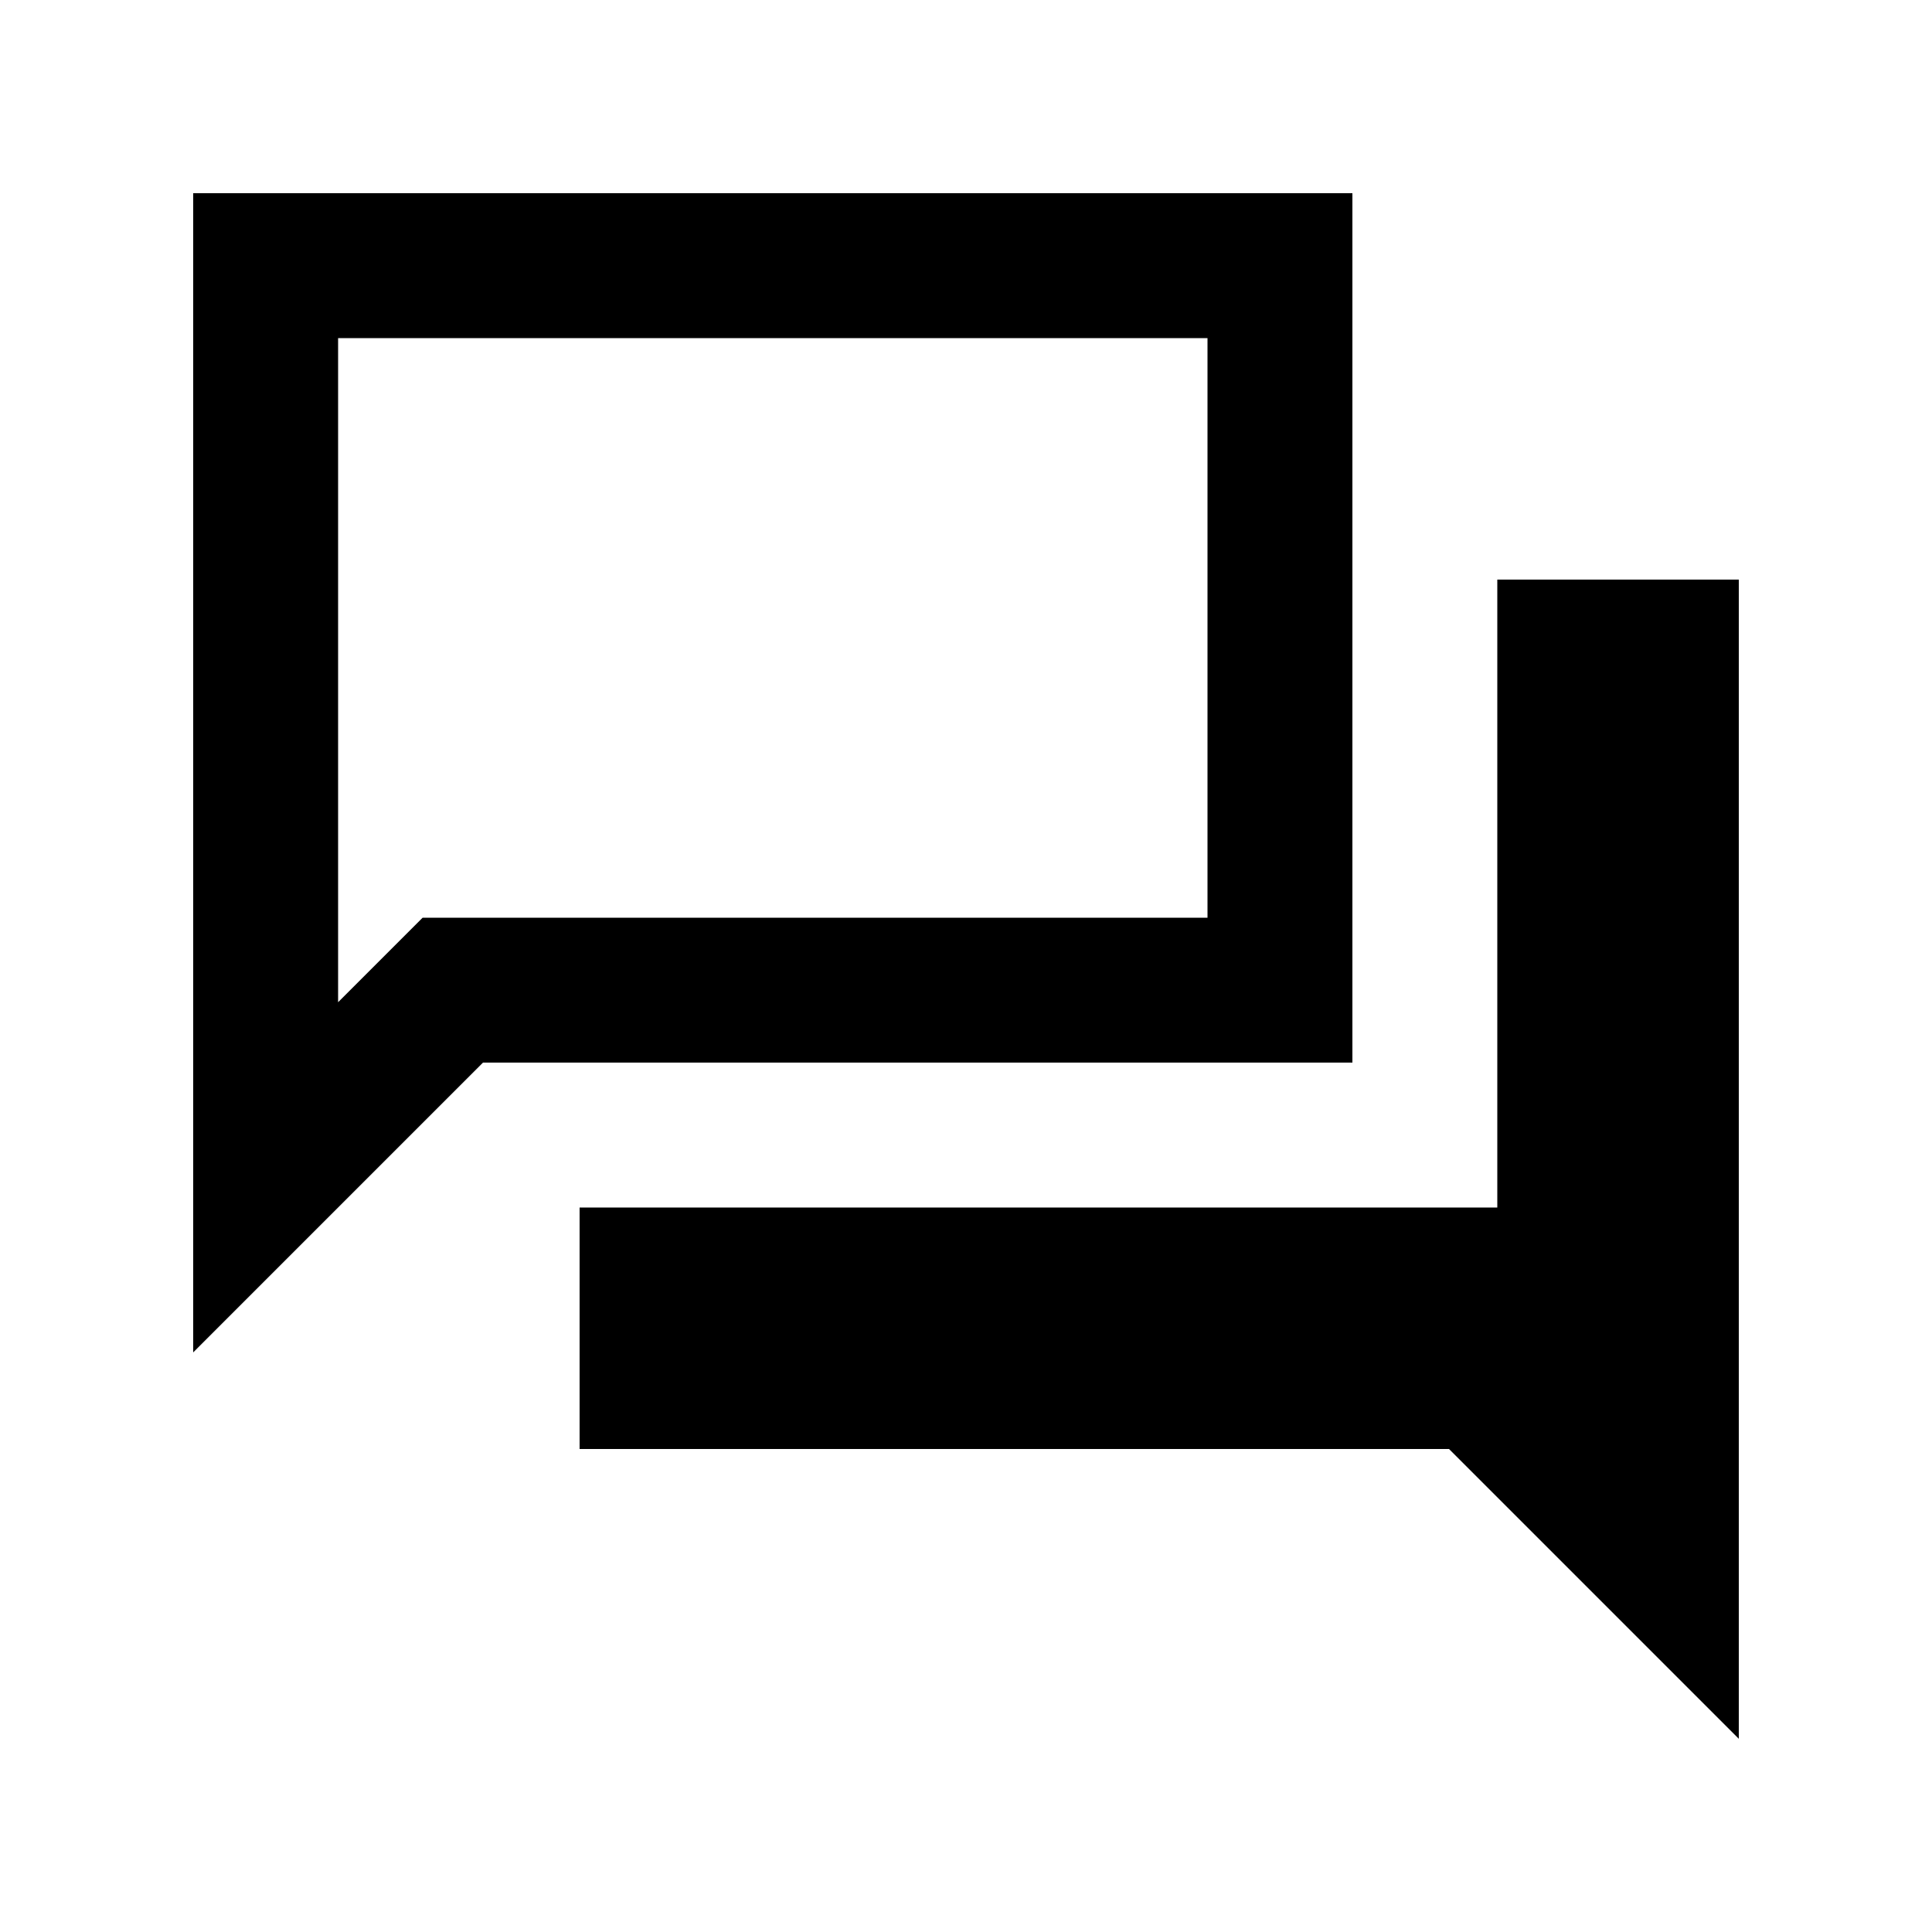 <svg xmlns="http://www.w3.org/2000/svg" height="20" viewBox="0 -960 960 960" width="20"><path d="M288-240v-120h456v-312h120v576L720-240H288ZM96-288v-576h576v432H240L96-288Zm72-174 42-42h390v-288H168v330Zm0-42v-288 288Z"/></svg>
